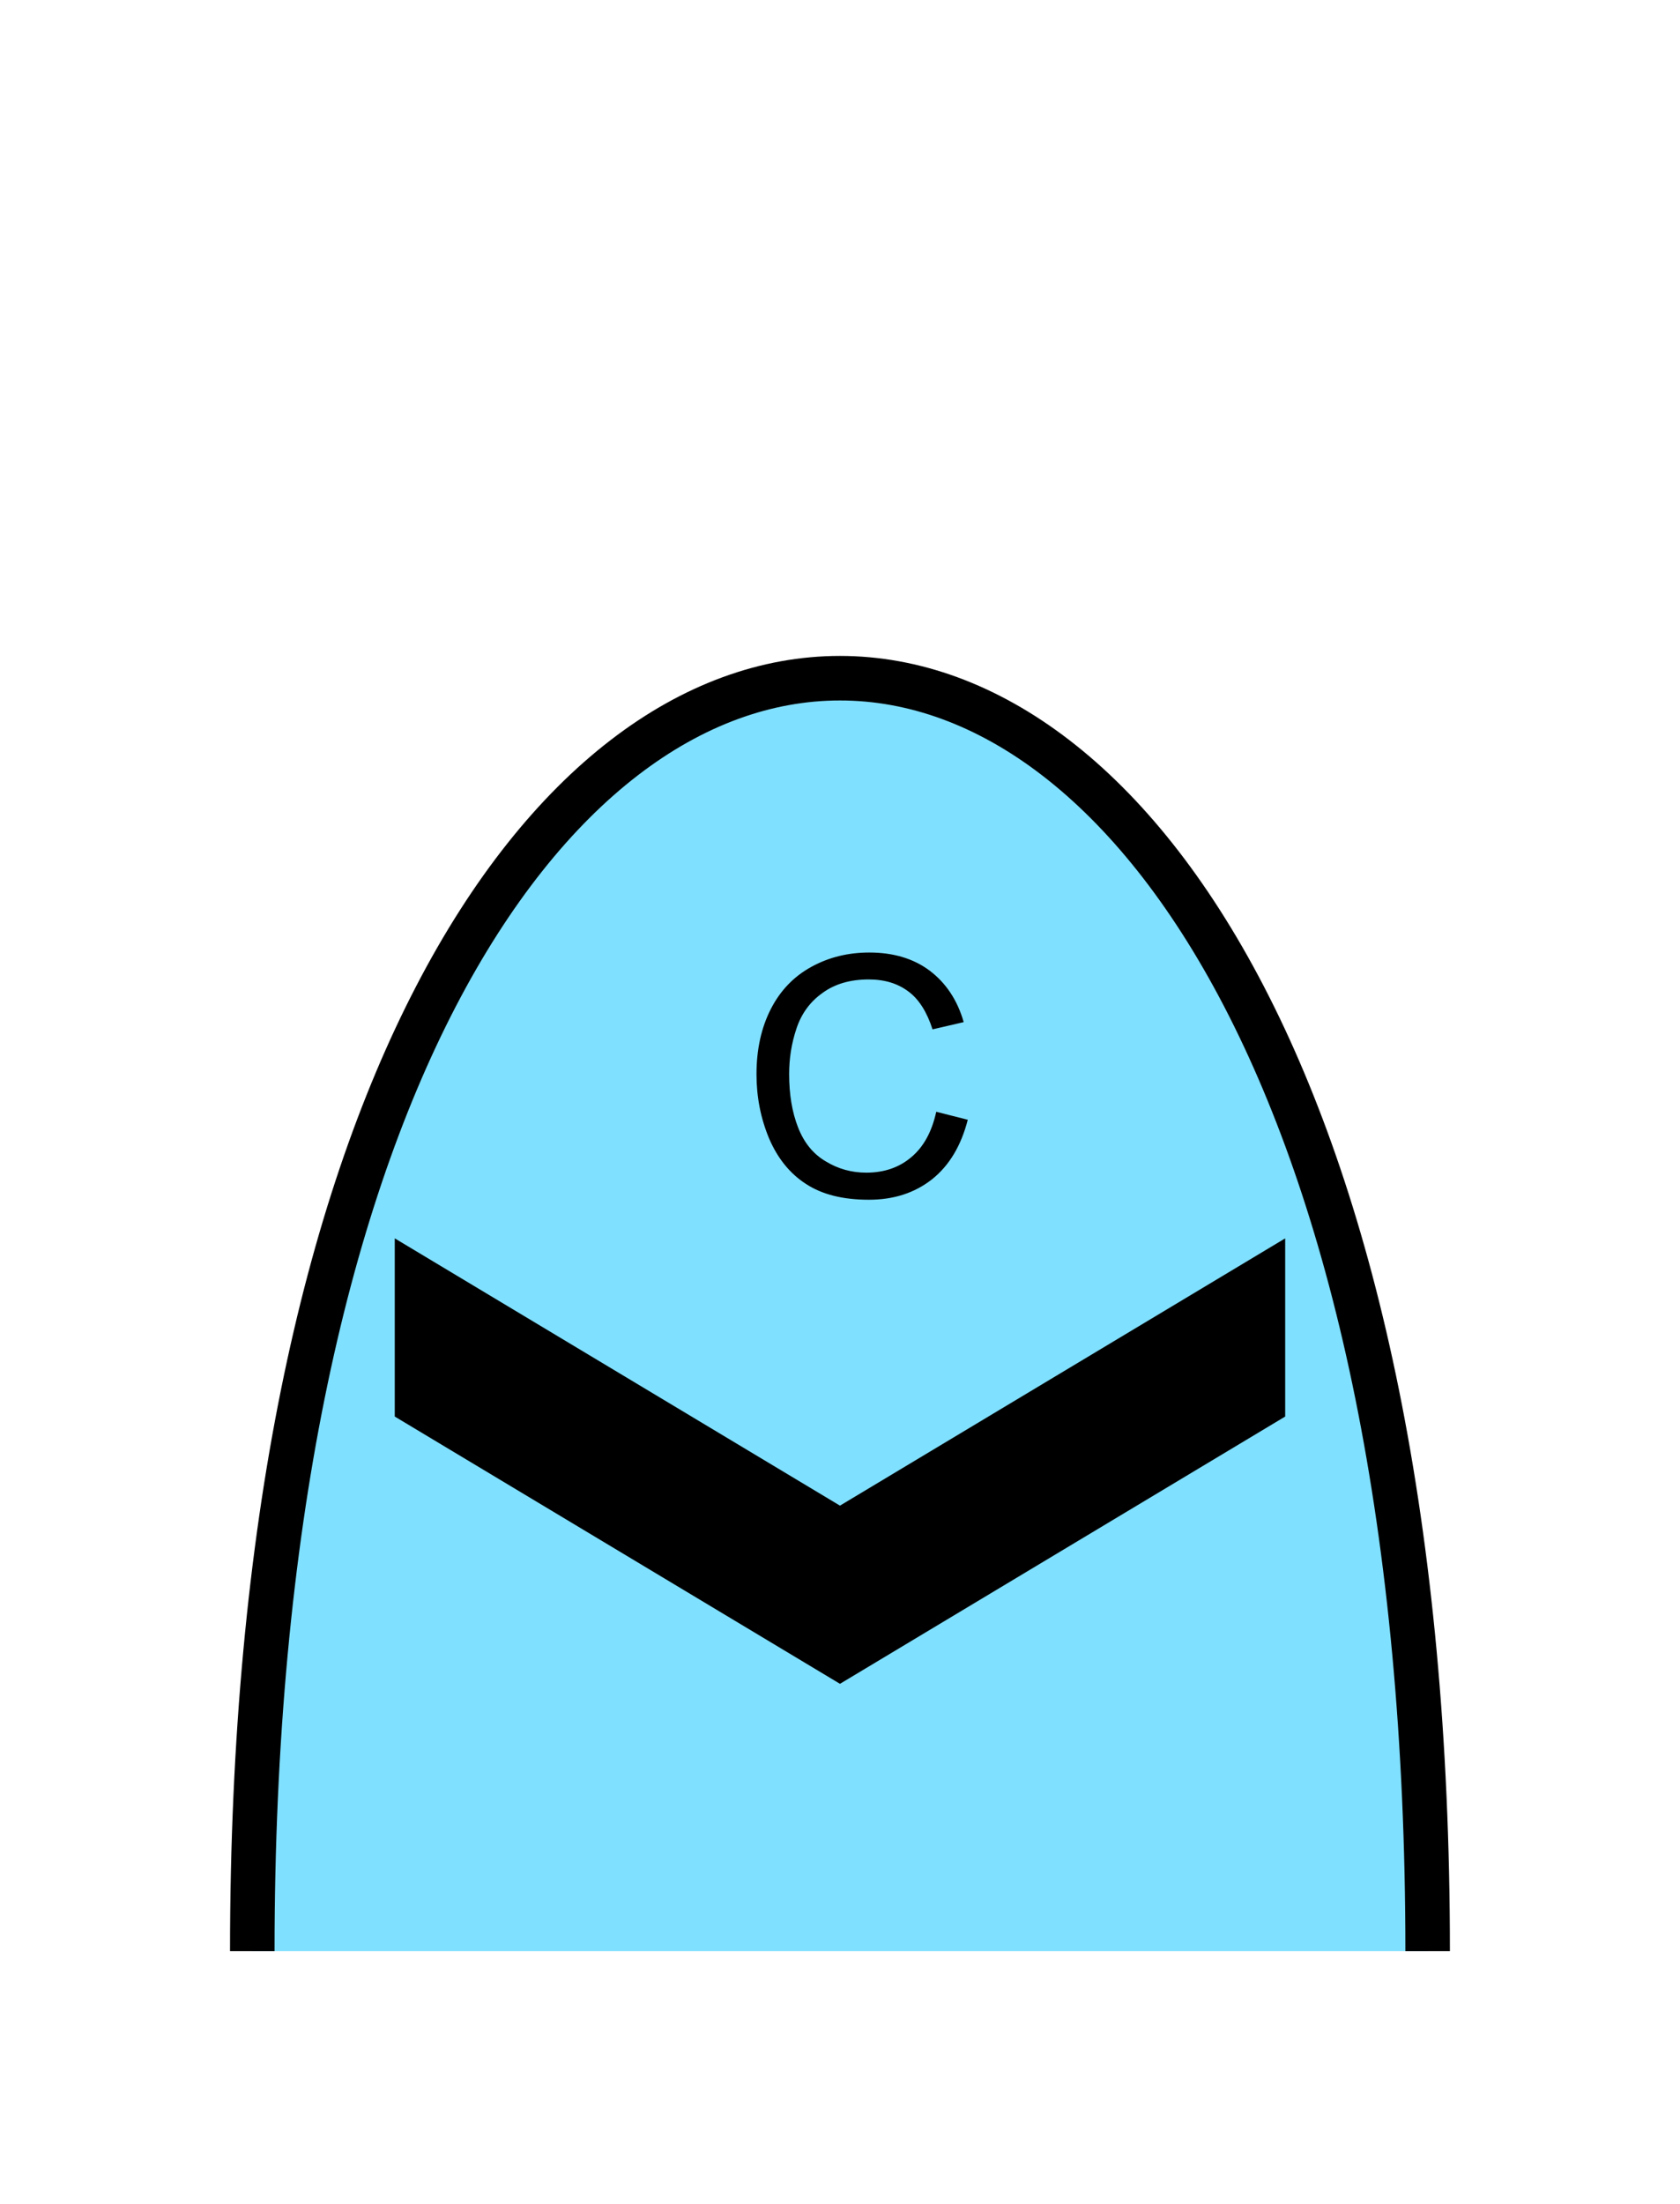 <?xml version="1.0" encoding="UTF-8" standalone="no"?>
<svg
   xmlns:dc="http://purl.org/dc/elements/1.1/"
   xmlns:cc="http://creativecommons.org/ns#"
   xmlns:rdf="http://www.w3.org/1999/02/22-rdf-syntax-ns#"
   xmlns:svg="http://www.w3.org/2000/svg"
   xmlns="http://www.w3.org/2000/svg"
   id="svg13"
   height="125.53mm"
   width="95.75mm"
   version="1.0">
  <defs
     id="defs3">
    <pattern
       y="0"
       x="0"
       height="6"
       width="6"
       patternUnits="userSpaceOnUse"
       id="EMFhbasepattern" />
  </defs>
  <path
     id="path5"
     d="  M 307.531,420.058   C 307.531,54.665 54.345,54.665 54.345,420.058   z "
     style="fill:#80e0ff;fill-rule:evenodd;fill-opacity:1;stroke:none;" />
  <path
     id="path7"
     d="  M 307.531,420.058   C 307.531,54.665 54.345,54.665 54.345,420.058  "
     style="fill:none;stroke:#000000;stroke-width:9.59px;stroke-linecap:butt;stroke-linejoin:miter;stroke-miterlimit:10;stroke-dasharray:none;stroke-opacity:1;" />
  <path
     id="path9"
     d="  M 85.035,266.612   L 85.035,266.612   L 85.035,304.973   L 180.938,362.516   L 276.842,304.973   L 276.842,266.612   L 180.938,324.154   z "
     style="fill:#000000;fill-rule:evenodd;fill-opacity:1;stroke:none;" />
  <path
     id="path11"
     d="  M 201.677,239.359   L 208.47,241.078   C 207.032,246.672 204.475,250.948 200.758,253.905   C 197.042,256.822 192.526,258.3 187.172,258.3   C 181.617,258.3 177.102,257.182 173.625,254.904   C 170.149,252.666 167.512,249.389 165.673,245.114   C 163.875,240.798 162.956,236.203 162.956,231.288   C 162.956,225.933 163.995,221.258 166.033,217.262   C 168.071,213.266 170.988,210.229 174.784,208.151   C 178.581,206.073 182.736,205.074 187.252,205.074   C 192.407,205.074 196.762,206.353 200.279,208.99   C 203.755,211.627 206.233,215.304 207.591,220.059   L 200.878,221.617   C 199.679,217.901 197.961,215.144 195.683,213.465   C 193.406,211.747 190.568,210.868 187.132,210.868   C 183.176,210.868 179.859,211.827 177.222,213.745   C 174.545,215.623 172.666,218.181 171.588,221.378   C 170.509,224.574 169.989,227.851 169.989,231.248   C 169.989,235.643 170.629,239.439 171.907,242.716   C 173.186,245.993 175.144,248.43 177.861,250.029   C 180.539,251.667 183.456,252.466 186.612,252.466   C 190.409,252.466 193.645,251.387 196.283,249.15   C 198.92,246.952 200.718,243.715 201.677,239.359   z "
     style="fill:#000000;fill-rule:evenodd;fill-opacity:1;stroke:none;" />
</svg>
